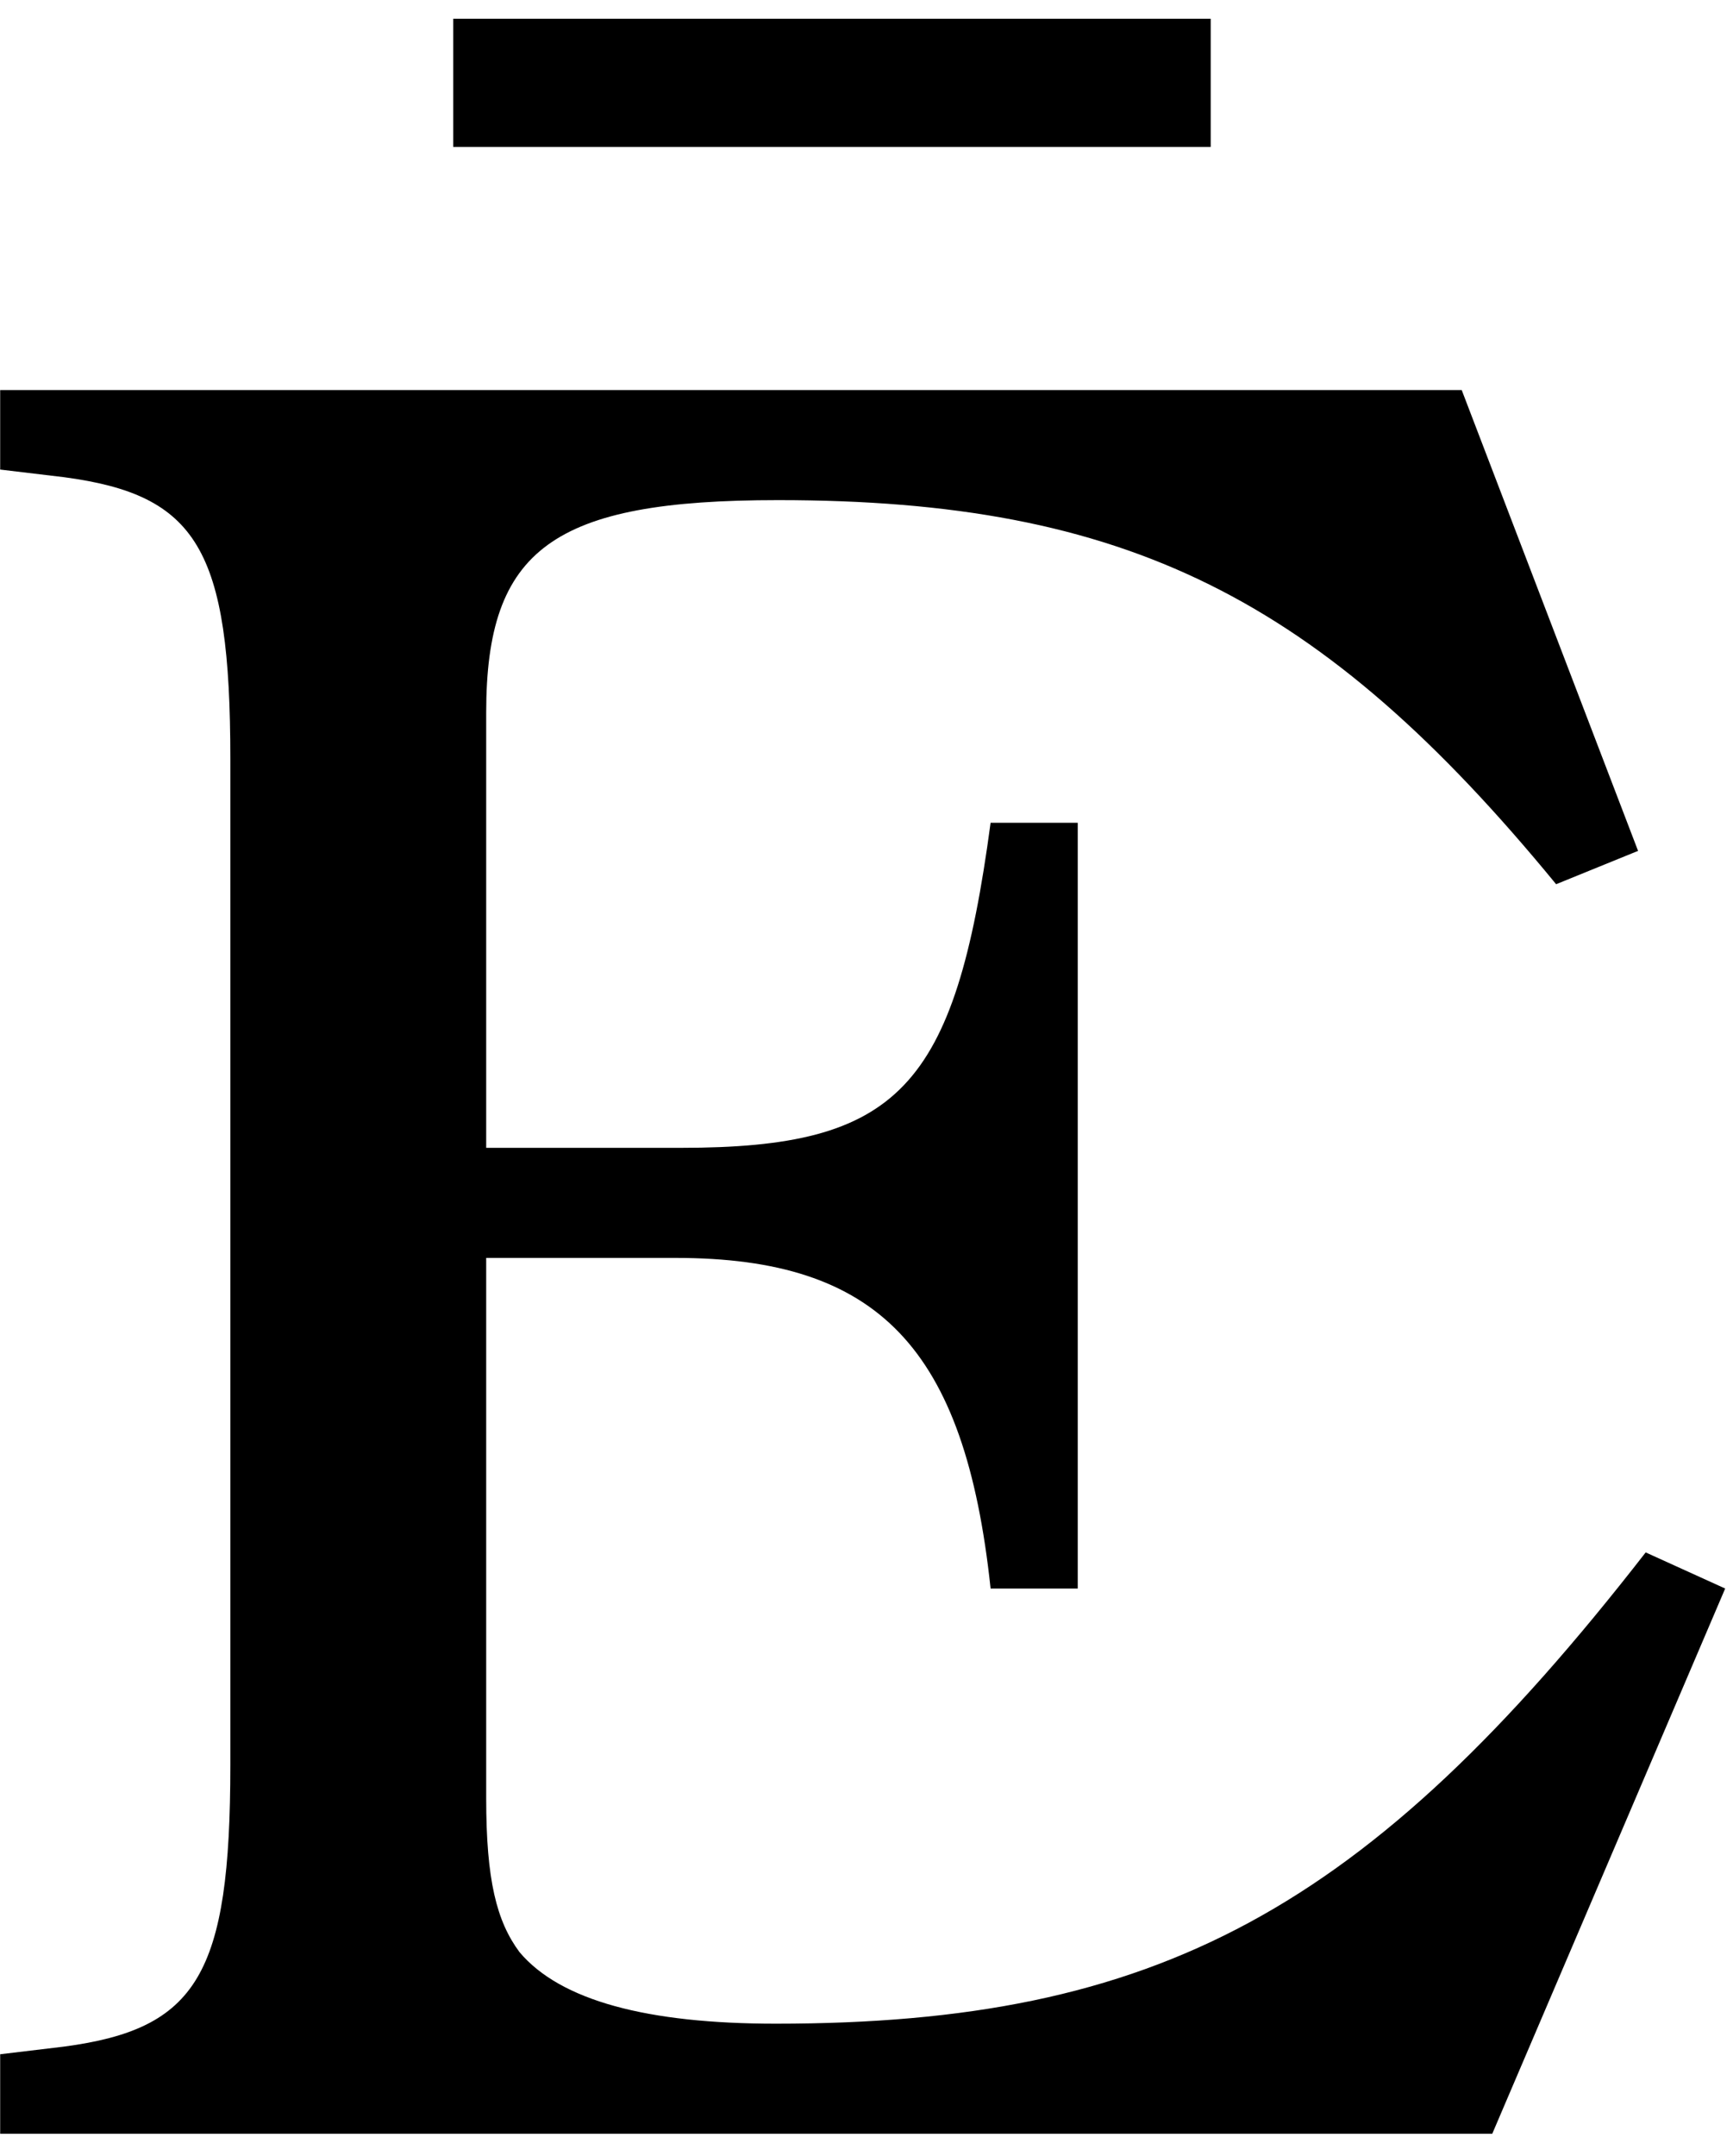 <?xml version="1.0" encoding="UTF-8" standalone="no"?>
<!-- Created with Inkscape (http://www.inkscape.org/) -->

<svg
   xmlns:dc="http://purl.org/dc/elements/1.1/"
   xmlns:cc="http://creativecommons.org/ns#"
   xmlns:rdf="http://www.w3.org/1999/02/22-rdf-syntax-ns#"
   xmlns:svg="http://www.w3.org/2000/svg"
   xmlns="http://www.w3.org/2000/svg"
   xmlns:inkscape="http://www.inkscape.org/namespaces/inkscape"
   version="1.1"
   width="97.5"
   height="121.25"
   id="svg2"
   xml:space="preserve"><defs
     id="defs6" /><g
     transform="matrix(1.25,0,0,-1.25,0,121.25)"
     id="g10"><g
       transform="scale(0.1,0.1)"
       id="g12"><path
         d="m 657.891,794.52 -657.813,0 0,-35.782 28.75,-3.437 c 59.844,-7.973 74.844,-32.192 74.844,-126.723 l 0,-452.648 C 103.672,81.398 88.672,57.18 28.828,49.211 l -28.75,-3.441 0,-35.781 671.563,0 104.839,245.313 -35.781,16.25 C 615.23,110.148 520.699,59.52 349.141,59.52 c -57.661,0 -96.871,10.309 -115.313,32.191 -10.308,13.898 -15,32.34 -15,69.219 l 0,243.121 85.313,0 c 91.089,0 130.16,-40.313 141.718,-148.75 l 39.219,0 0,344.527 -39.219,0 C 429.77,479.988 404.301,453.578 306.48,453.578 l -87.652,0 0,195.781 c 0,73.75 30,95.629 131.402,95.629 156.719,0 244.219,-43.75 350.161,-172.808 l 36.879,15 -79.379,207.34 z m -112.969,167.031 -340.942,0 0,-57.653 340.942,0 0,57.653 z"
         inkscape:connector-curvature="0"
         id="path14"
         style="fill:#000000;fill-opacity:1;fill-rule:nonzero;stroke:none" /></g></g></svg>